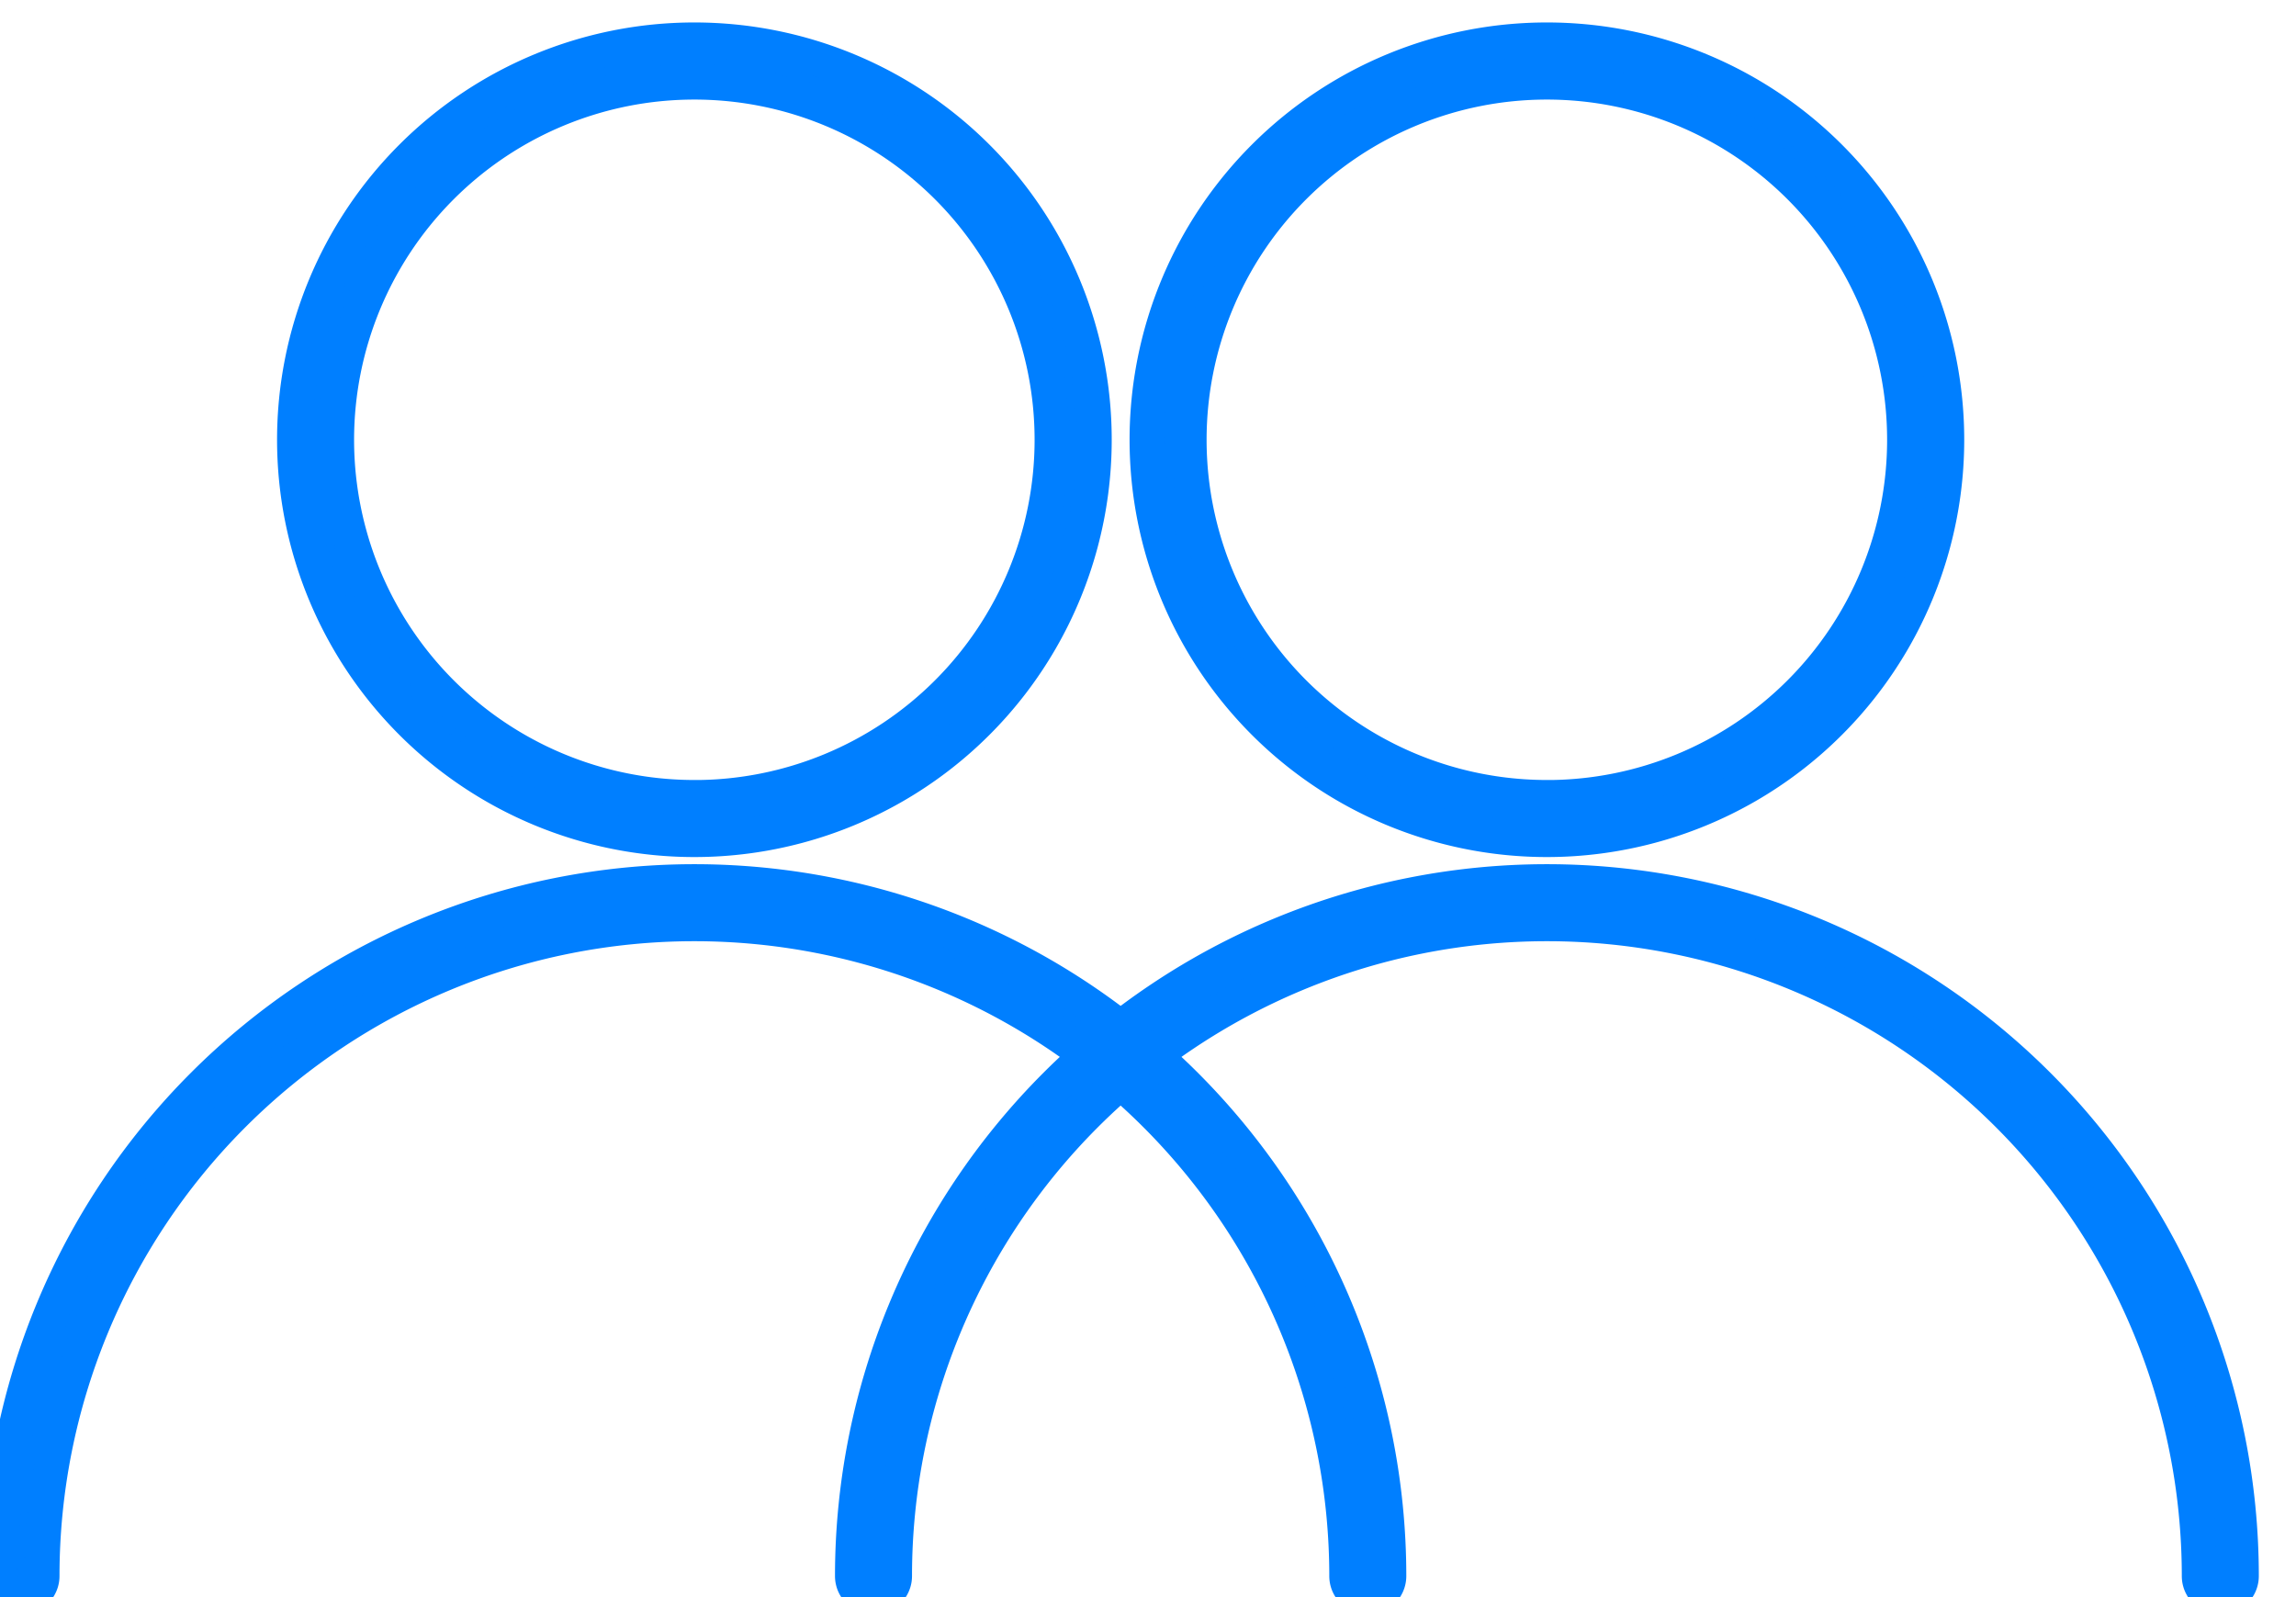 <svg xmlns="http://www.w3.org/2000/svg" xmlns:xlink="http://www.w3.org/1999/xlink" width="46" height="32" viewBox="0 0 46 32">
  <defs>
    <clipPath id="clip-Artboard_10">
      <rect width="46" height="32"/>
    </clipPath>
  </defs>
  <g id="Artboard_10" data-name="Artboard – 10" clip-path="url(#clip-Artboard_10)">
    <g id="Group_172086" data-name="Group 172086" transform="translate(17088.32 -12747.551)">
      <path id="Path_29195" data-name="Path 29195" d="M355.429,207.176a.421.421,0,1,1-.843,0,13.07,13.07,0,0,0-26.14,0,.421.421,0,1,1-.843,0,13.913,13.913,0,1,1,27.826,0ZM341.516,192.42a8.011,8.011,0,1,1,8.011-8.011A8.011,8.011,0,0,1,341.516,192.42Zm0-.843a7.167,7.167,0,1,0-7.168-7.167A7.167,7.167,0,0,0,341.516,191.576Z" transform="translate(-17398.844 12571.953)" fill="#007fff" stroke="#007fff" stroke-width="0.7"/>
      <path id="Path_29196" data-name="Path 29196" d="M215.429,207.176a.421.421,0,1,1-.843,0,13.07,13.07,0,1,0-26.14,0,.421.421,0,1,1-.843,0,13.913,13.913,0,1,1,27.826,0ZM201.516,192.42a8.011,8.011,0,1,1,8.011-8.011A8.01,8.01,0,0,1,201.516,192.42Zm0-.843a7.167,7.167,0,1,0-7.168-7.167A7.167,7.167,0,0,0,201.516,191.576Z" transform="translate(-17275.924 12571.953)" fill="#007fff" stroke="#007fff" stroke-width="0.7"/>
    </g>
  </g>
</svg>
